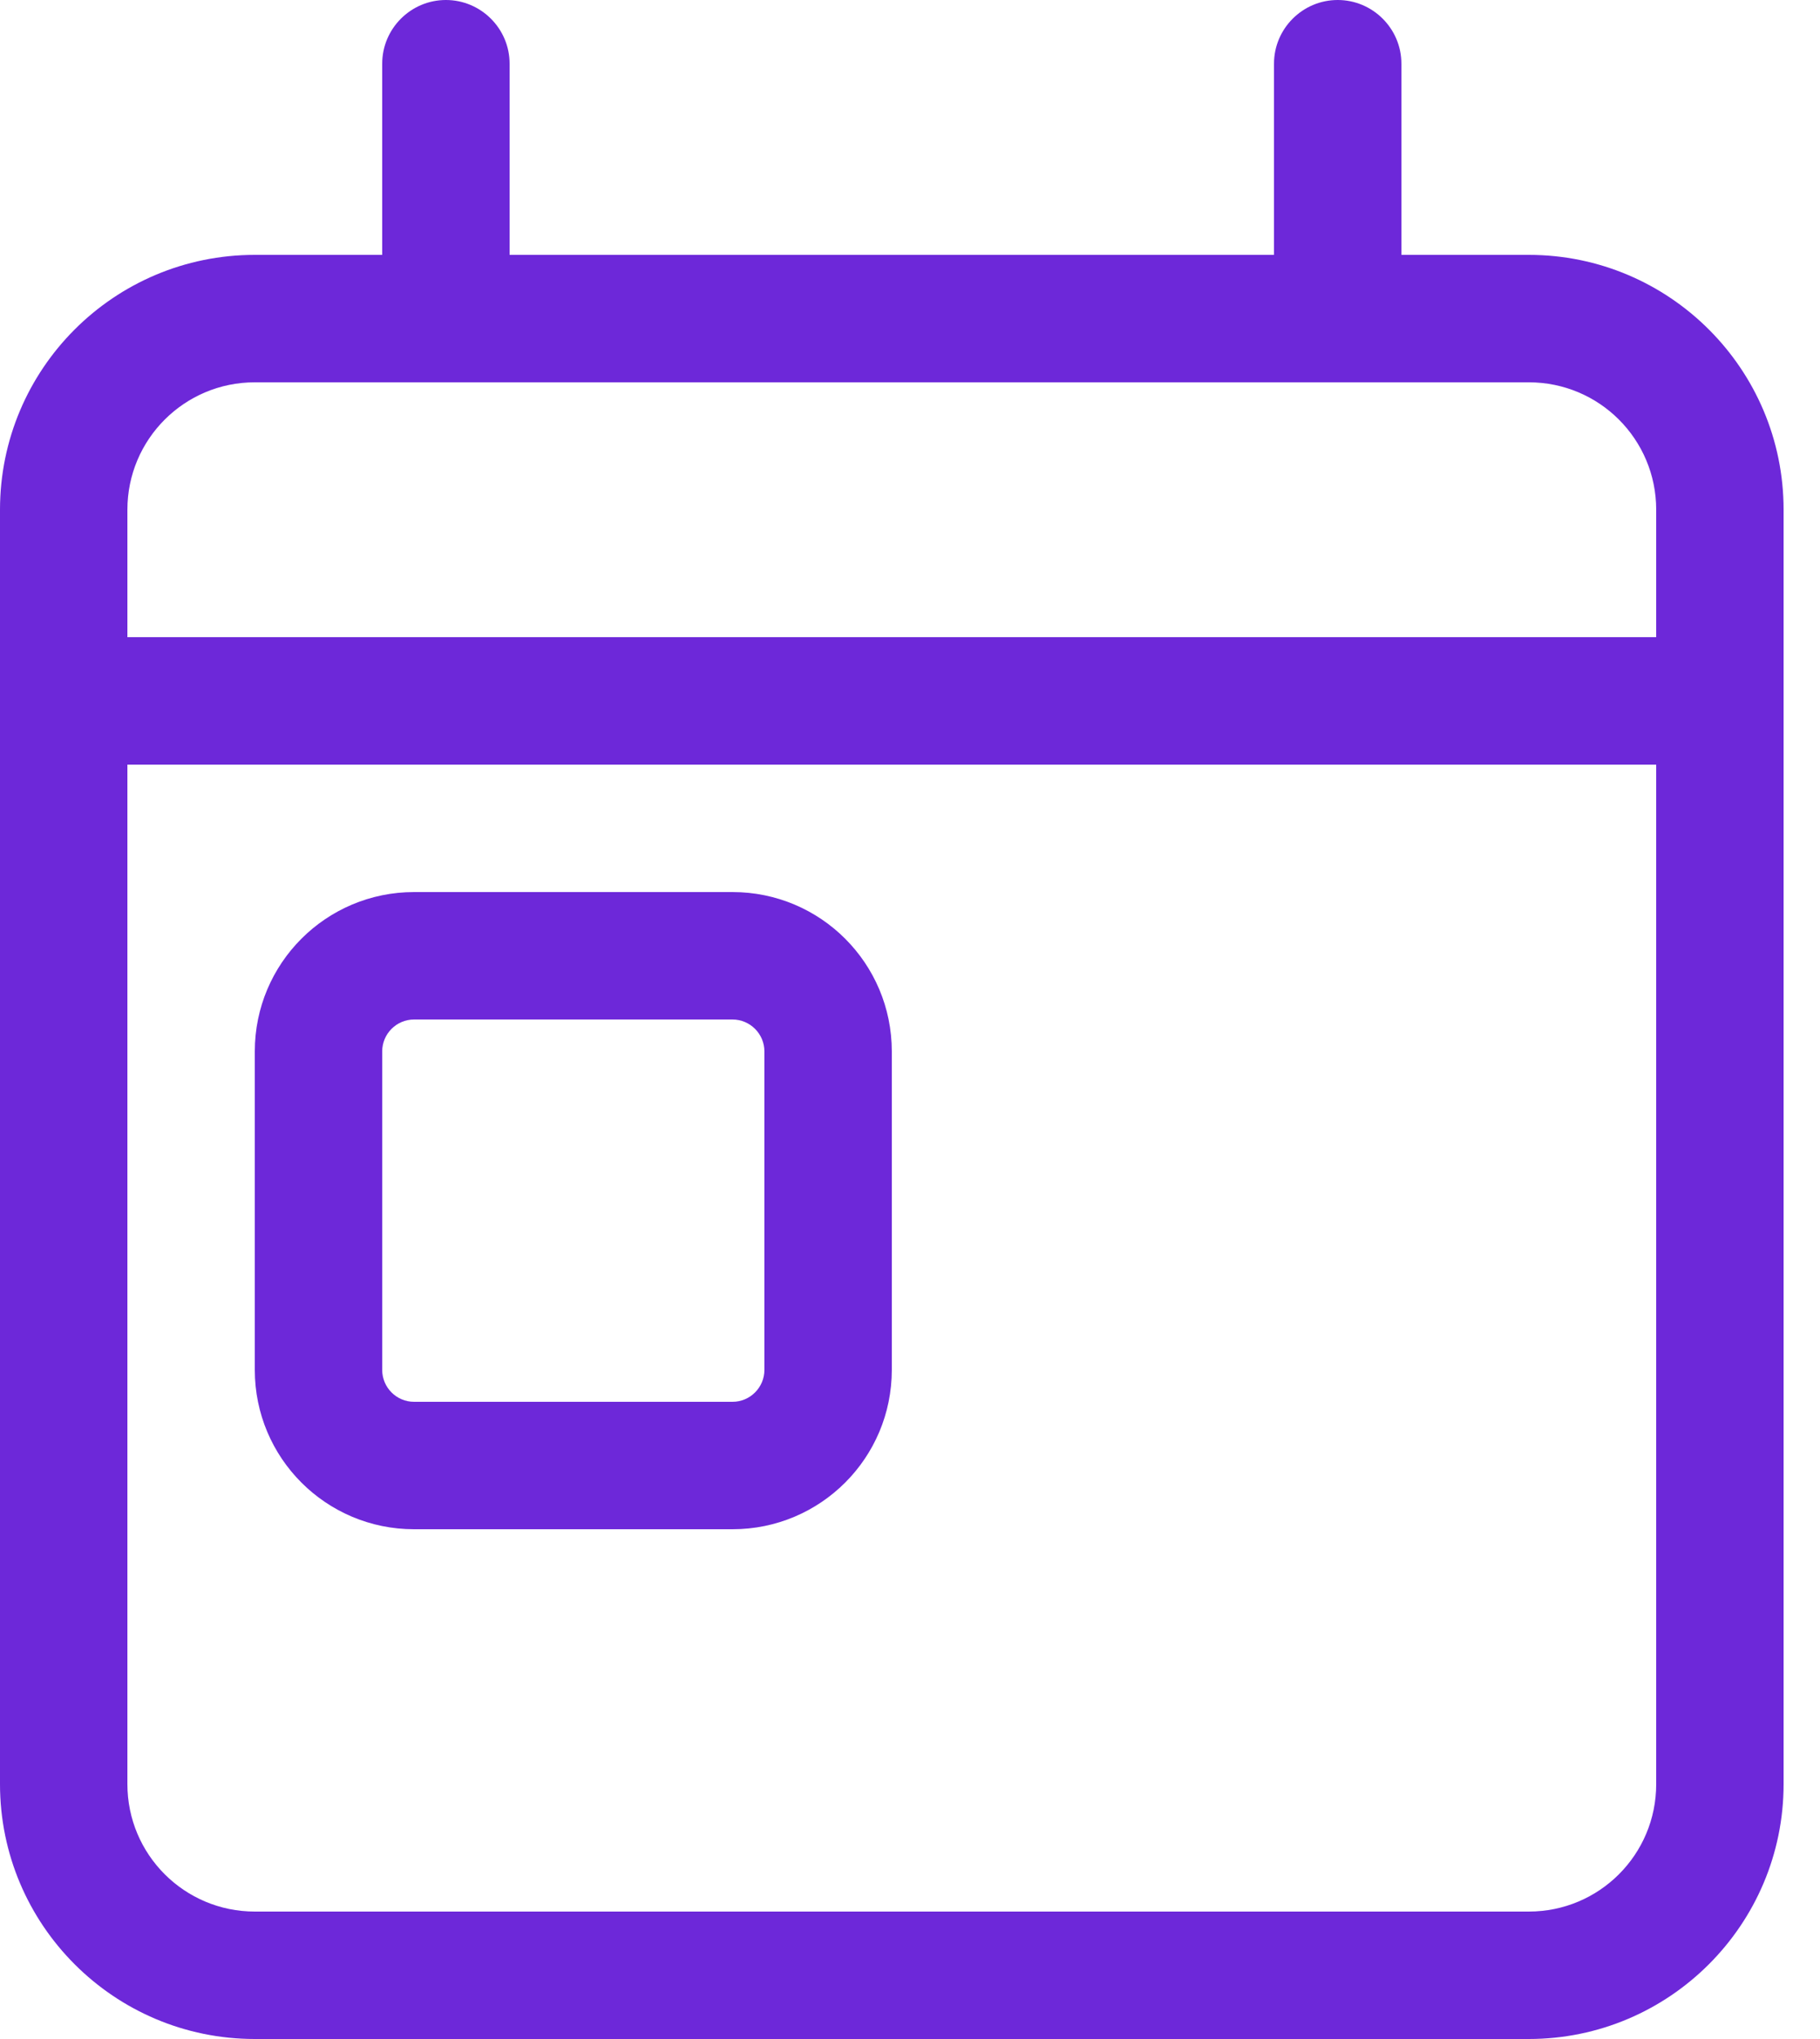 <svg width="25" height="28" viewBox="0 0 25 28" fill="none" xmlns="http://www.w3.org/2000/svg">
<g clip-path="url(#clip0_179901_140028)">
<path d="M3.5 14.438C3.5 13.229 4.479 12.25 5.688 12.25H10.062C11.271 12.25 12.25 13.229 12.25 14.438V18.812C12.25 20.021 11.271 21 10.062 21H5.688C4.479 21 3.5 20.021 3.5 18.812V14.438ZM5.25 14.438V18.812C5.25 19.053 5.446 19.25 5.688 19.25H10.062C10.303 19.25 10.5 19.053 10.5 18.812V14.438C10.5 14.197 10.303 14 10.062 14H5.688C5.446 14 5.25 14.197 5.25 14.438ZM7 3.5H17.5V0.875C17.5 0.392 17.894 0 18.375 0C18.856 0 19.25 0.392 19.25 0.875V3.5H21C22.93 3.5 24.5 5.067 24.5 7V24.5C24.5 26.43 22.93 28 21 28H3.5C1.567 28 0 26.43 0 24.5V7C0 5.067 1.567 3.5 3.5 3.5H5.25V0.875C5.25 0.392 5.644 0 6.125 0C6.606 0 7 0.392 7 0.875V3.5ZM1.75 24.5C1.75 25.468 2.534 26.25 3.5 26.25H21C21.968 26.25 22.75 25.468 22.75 24.5V10.5H1.75V24.5ZM1.75 7V8.75H22.75V7C22.75 6.032 21.968 5.25 21 5.25H3.5C2.534 5.25 1.75 6.032 1.75 7Z" fill="#6D28D9"/>
</g>
<defs>
<clipPath id="clip0_179901_140028">
<rect width="24.5" height="28" fill="white"/>
</clipPath>
</defs>
</svg>
